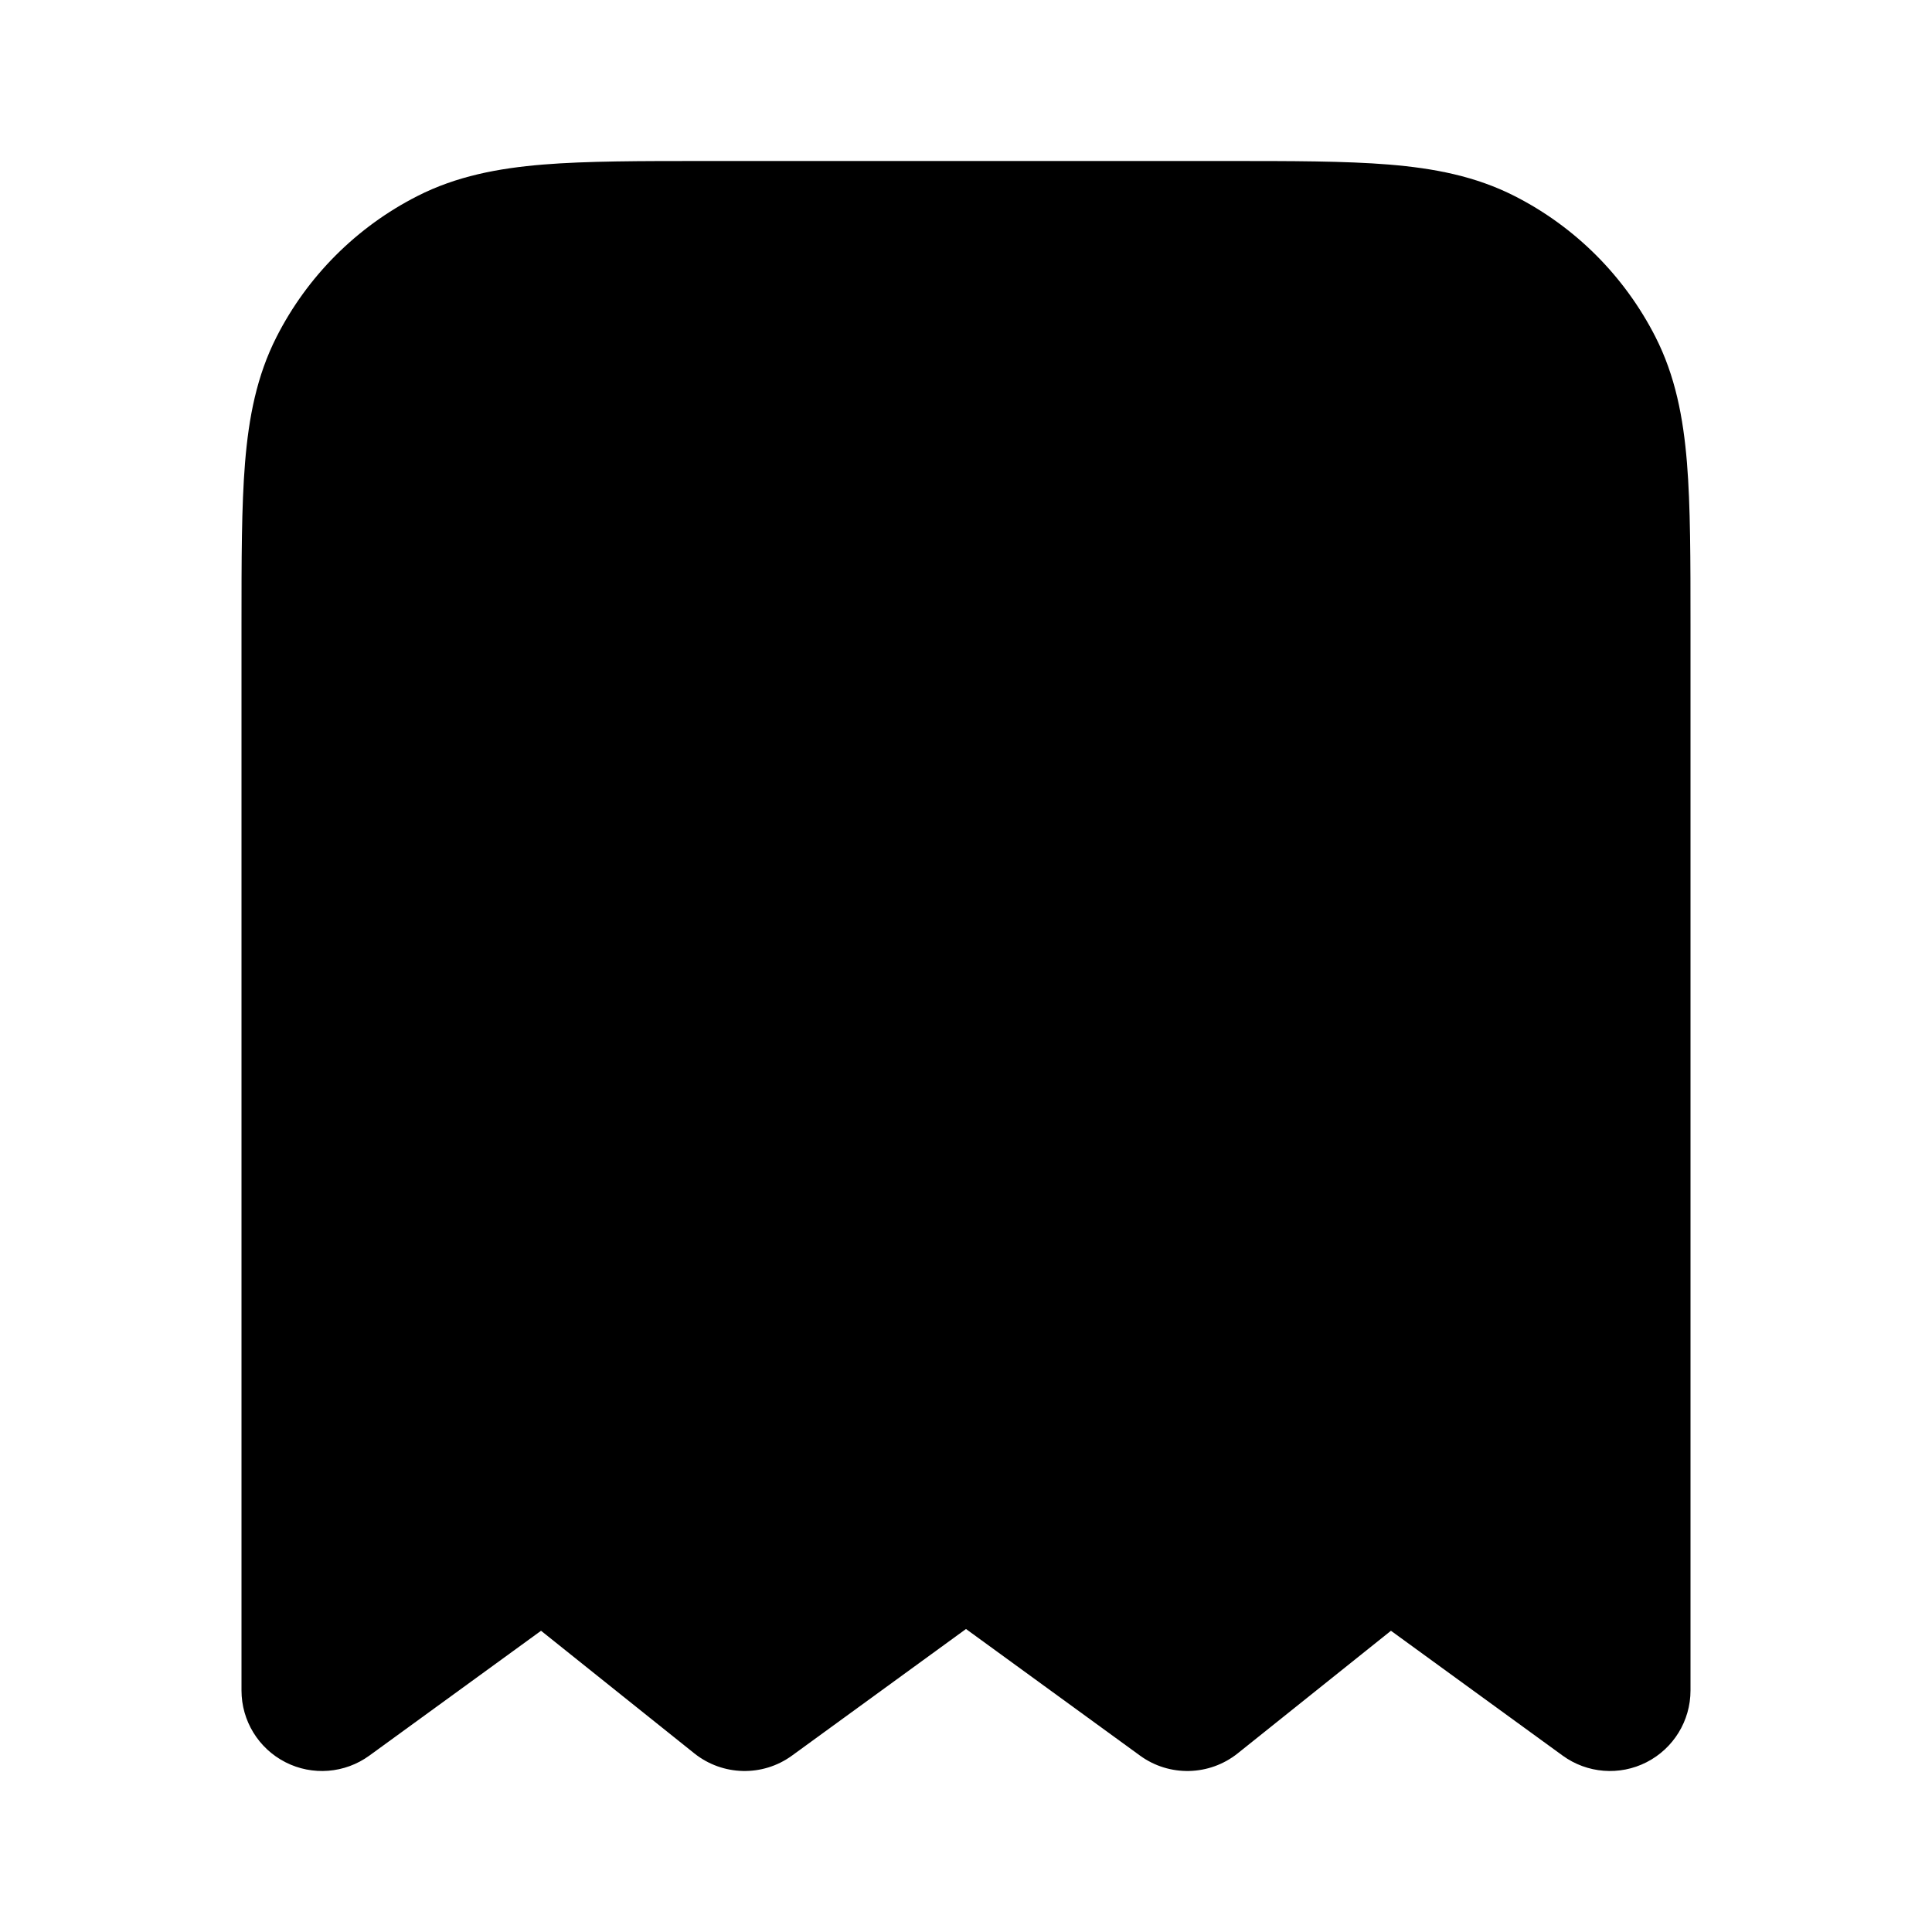<svg width="100%" height="100%" viewBox="0 0 24 24" fill="none" xmlns="http://www.w3.org/2000/svg">
<path d="M15.241 2H8.759C7.954 2 7.289 2 6.748 2.044C6.186 2.09 5.669 2.189 5.184 2.436C4.431 2.819 3.819 3.431 3.436 4.184C3.189 4.669 3.09 5.186 3.044 5.748C3 6.289 3 6.954 3 7.759V21C3 21.376 3.211 21.72 3.546 21.891C3.881 22.062 4.284 22.03 4.588 21.809L6.721 20.258L8.625 21.781C8.977 22.062 9.474 22.074 9.838 21.809L12 20.236L14.162 21.809C14.526 22.074 15.023 22.062 15.375 21.781L17.279 20.258L19.412 21.809C19.716 22.03 20.119 22.062 20.454 21.891C20.789 21.72 21 21.376 21 21V7.759C21 6.954 21 6.289 20.956 5.748C20.91 5.186 20.811 4.669 20.564 4.184C20.18 3.431 19.569 2.819 18.816 2.436C18.331 2.189 17.814 2.09 17.252 2.044C16.711 2 16.046 2 15.241 2Z" fill="currentColor"/>
</svg>
